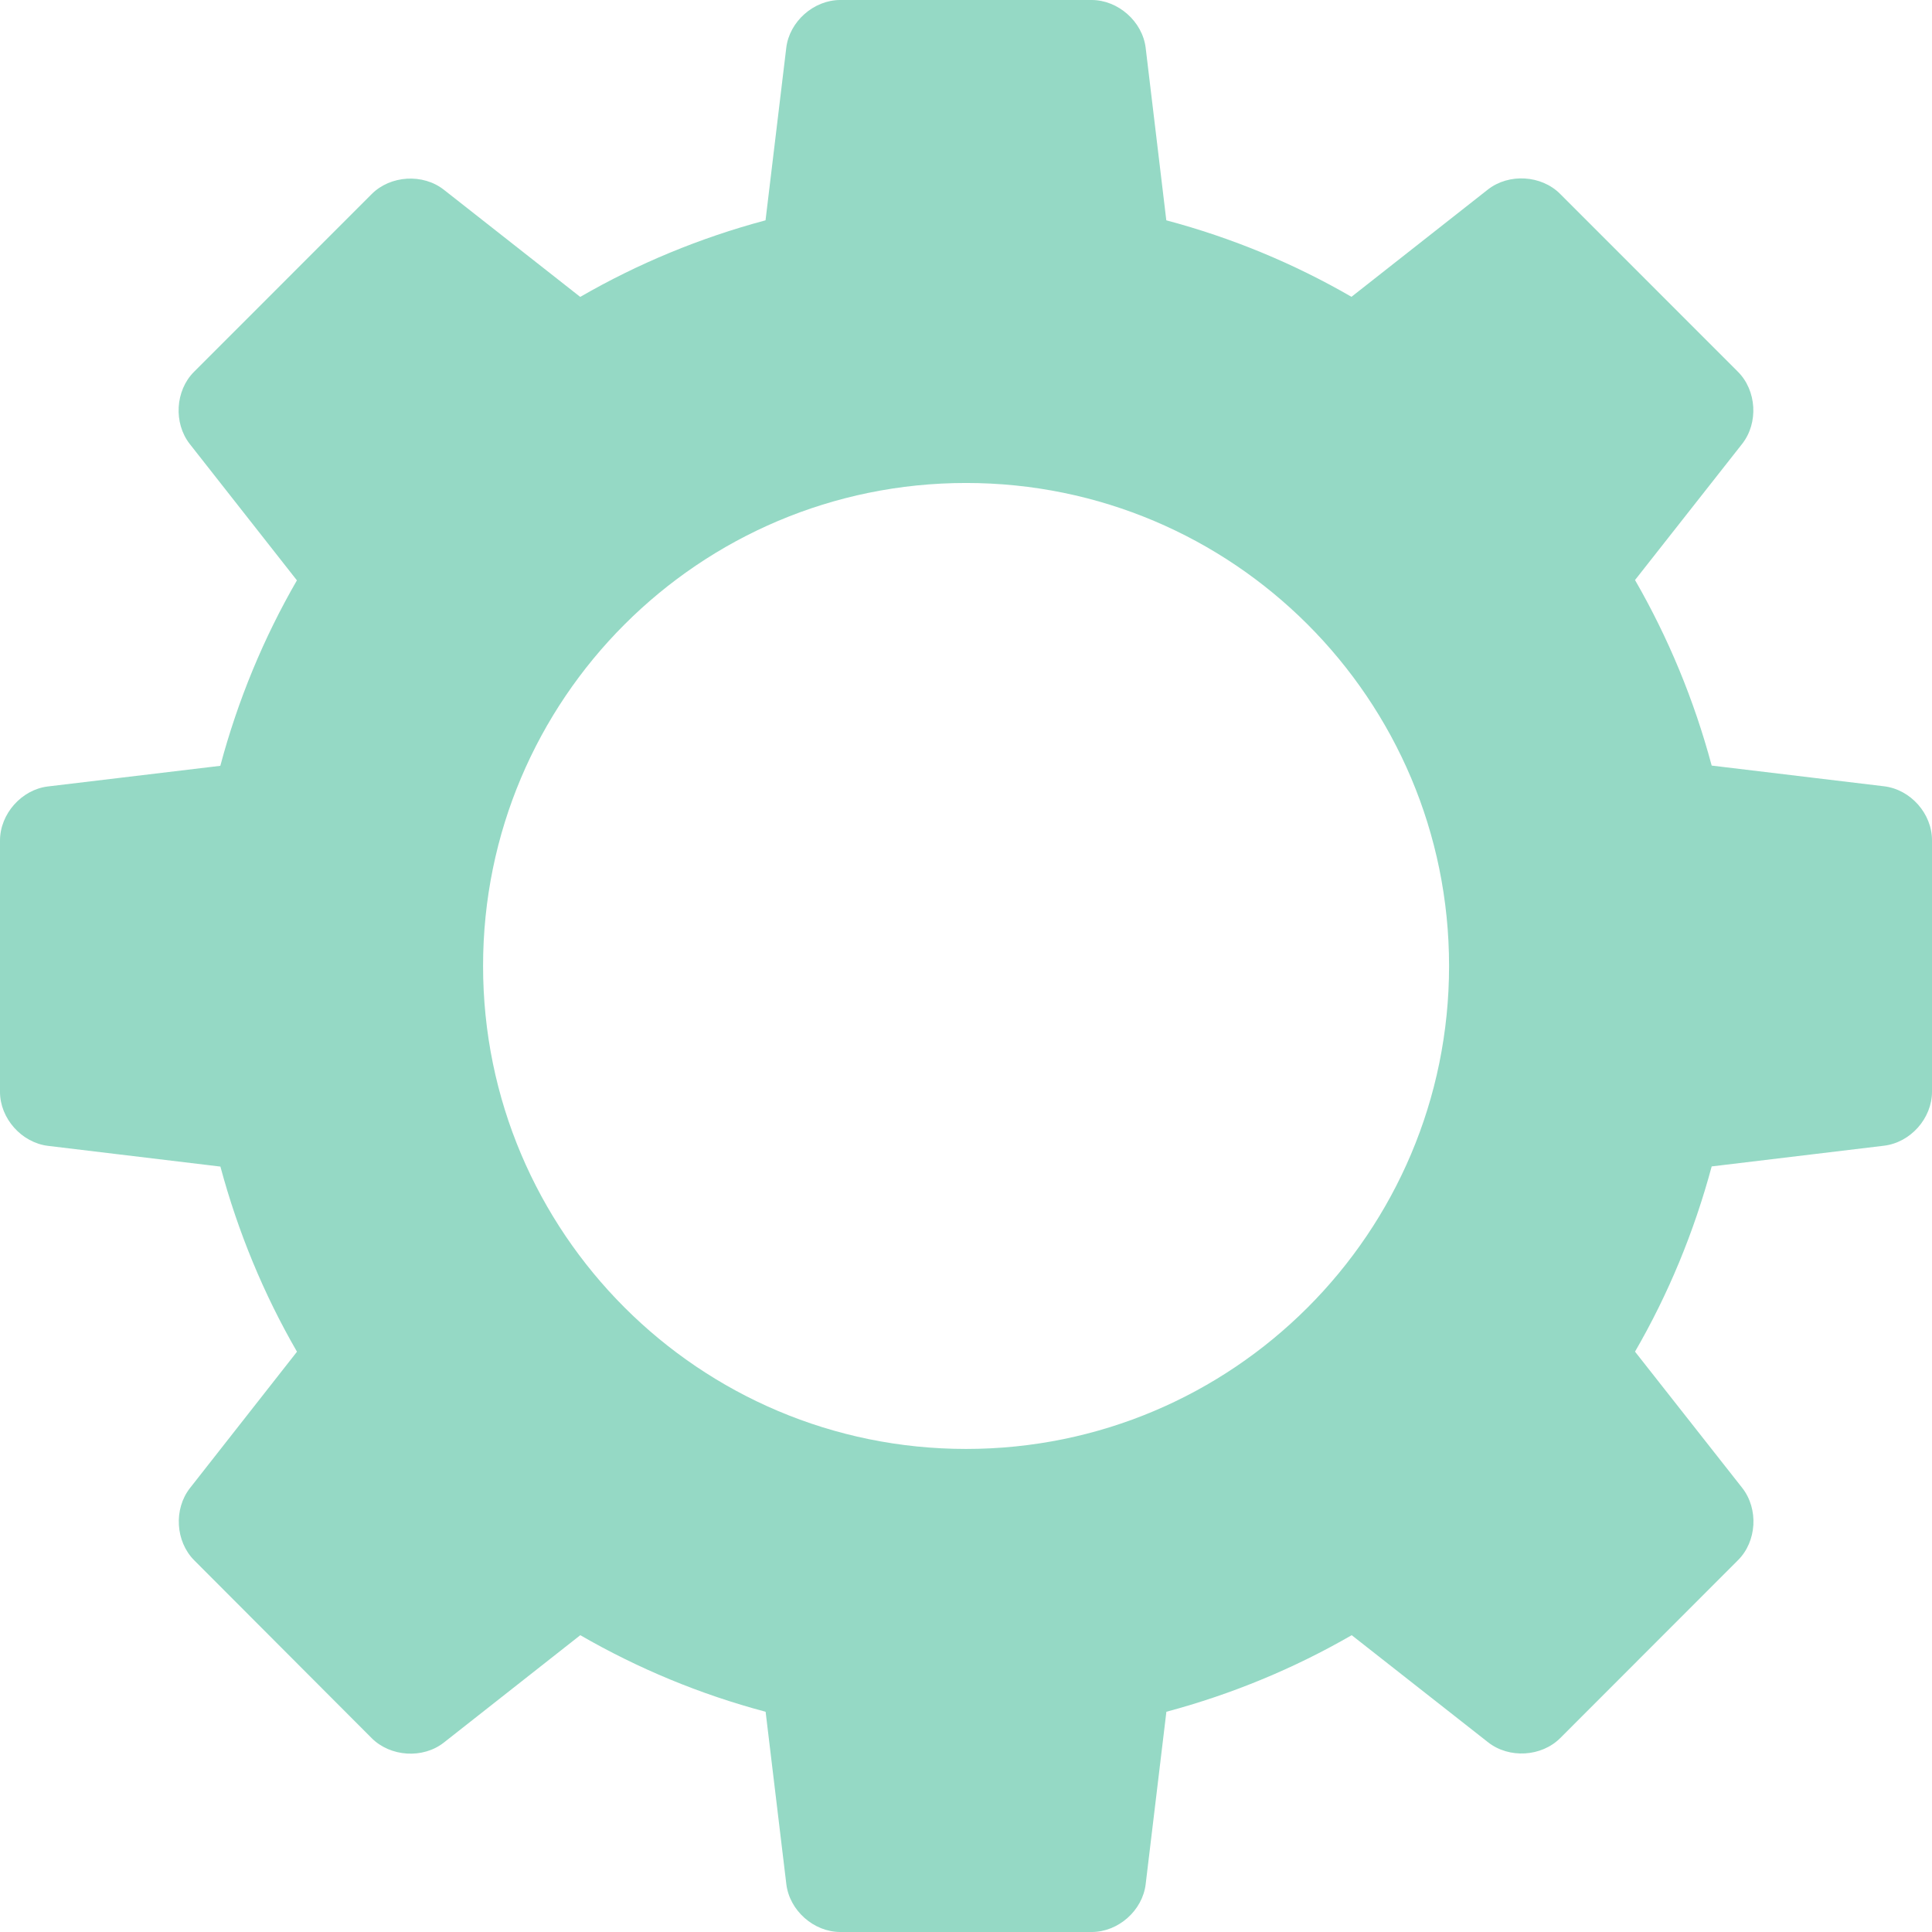<svg width="160" height="160" viewBox="0 0 160 160" fill="none" xmlns="http://www.w3.org/2000/svg">
<g clip-path="url(#clip0)">
<path d="M156.032 65.117L141.754 63.402C140.294 57.956 138.157 52.811 135.405 48.036L144.282 36.754C145.638 35.019 145.485 32.338 143.917 30.776L129.203 16.057C127.654 14.502 124.966 14.335 123.226 15.692L111.923 24.581C107.168 21.829 102.022 19.692 96.589 18.246L94.88 3.968C94.618 1.786 92.602 0 90.4 0H69.587C67.386 0 65.37 1.786 65.114 3.968L63.398 18.246C57.958 19.698 52.806 21.842 48.051 24.588L36.755 15.711C35.027 14.355 32.339 14.515 30.784 16.07L16.064 30.796C14.515 32.344 14.355 35.032 15.718 36.773L24.589 48.062C21.837 52.824 19.699 57.975 18.246 63.422L3.974 65.13C1.792 65.386 0 67.402 0 69.61V90.422C0 92.624 1.786 94.627 3.974 94.895L18.253 96.611C19.712 102.038 21.843 107.183 24.595 111.944L15.725 123.246C14.374 124.981 14.528 127.662 16.09 129.224L30.784 143.949C32.339 145.498 35.027 145.671 36.755 144.314L48.058 135.419C52.819 138.17 57.965 140.314 63.405 141.761L65.12 156.032C65.382 158.221 67.392 160 69.594 160H90.406C92.614 160 94.624 158.221 94.88 156.032L96.595 141.761C102.042 140.302 107.187 138.164 111.942 135.419L123.245 144.295C124.979 145.652 127.661 145.492 129.216 143.937L143.93 129.211C145.491 127.662 145.651 124.974 144.288 123.227L135.405 111.938C138.163 107.177 140.294 102.031 141.754 96.598L156.026 94.883C158.214 94.62 160 92.624 160 90.409V69.597C160.006 67.383 158.227 65.38 156.032 65.117ZM80.006 119.995C57.914 119.995 40.006 102.089 40.006 79.997C40.006 57.905 57.914 39.998 80.006 39.998C102.099 39.998 120.006 57.905 120.006 79.997C120.006 102.089 102.106 119.995 80.006 119.995Z" fill="#68CAAD" fill-opacity="0.7"/>
</g>
<defs>
<clipPath id="clip0">
<rect width="160" height="160" fill="white"/>
</clipPath>
</defs>
</svg>
